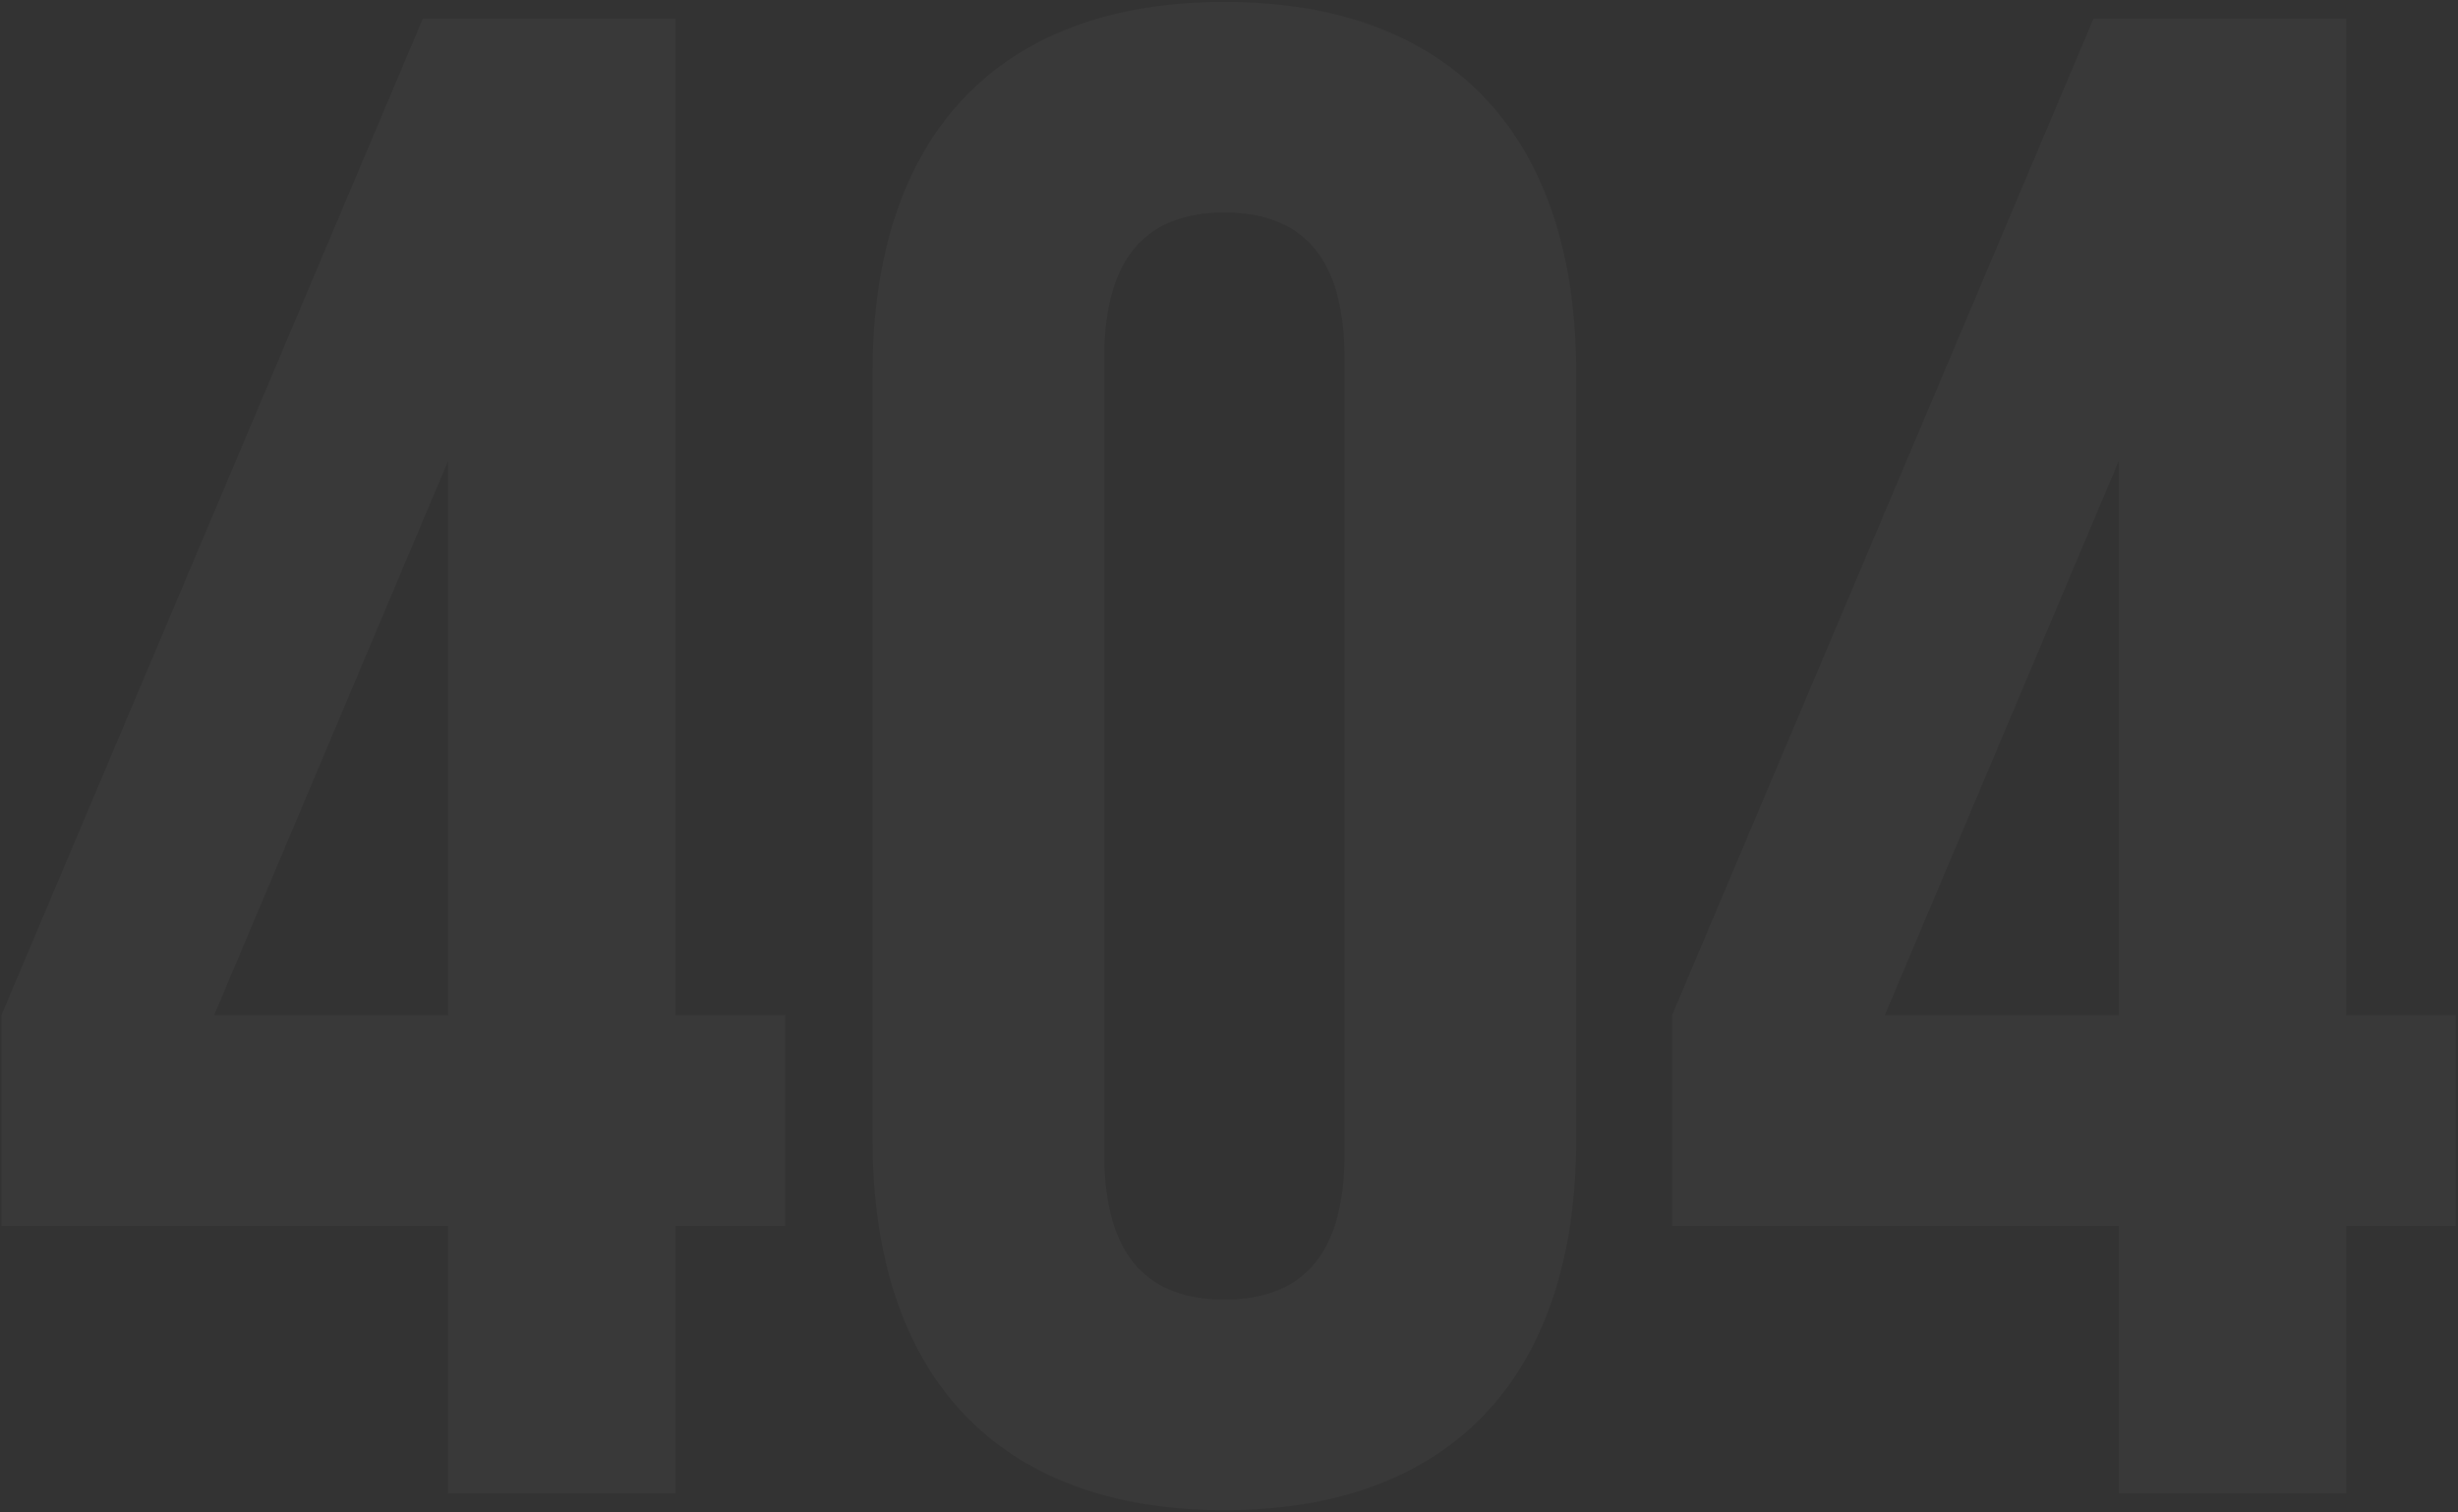 <svg width="1050" height="646" fill="none" xmlns="http://www.w3.org/2000/svg"><rect width="100%" height="100%" fill="#333333" stroke="none"/><path d="M.6 523.7v-90L180.6 8h108v425.7h46.8v90h-46.8V638h-97.2V523.7H.6Zm90.9-90h99.9V197L91.5 433.7Zm380.236-280.8v340.2c0 45 19.8 62.1 51.3 62.1 31.5 0 51.3-17.1 51.3-62.1V152.9c0-45-19.8-62.1-51.3-62.1-31.5 0-51.3 17.1-51.3 62.1Zm-99 333.9V159.2c0-100.8 53.1-158.4 150.3-158.4 97.2 0 150.3 57.6 150.3 158.4v327.6c0 100.8-53.1 158.4-150.3 158.4-97.2 0-150.3-57.6-150.3-158.4Zm341.536 36.9v-90l180-425.7h107.998v425.7h46.8v90h-46.8V638h-97.198V523.7h-190.8Zm90.9-90h99.9V197l-99.9 236.7Z" fill="#fff" fill-opacity=".03"/></svg>